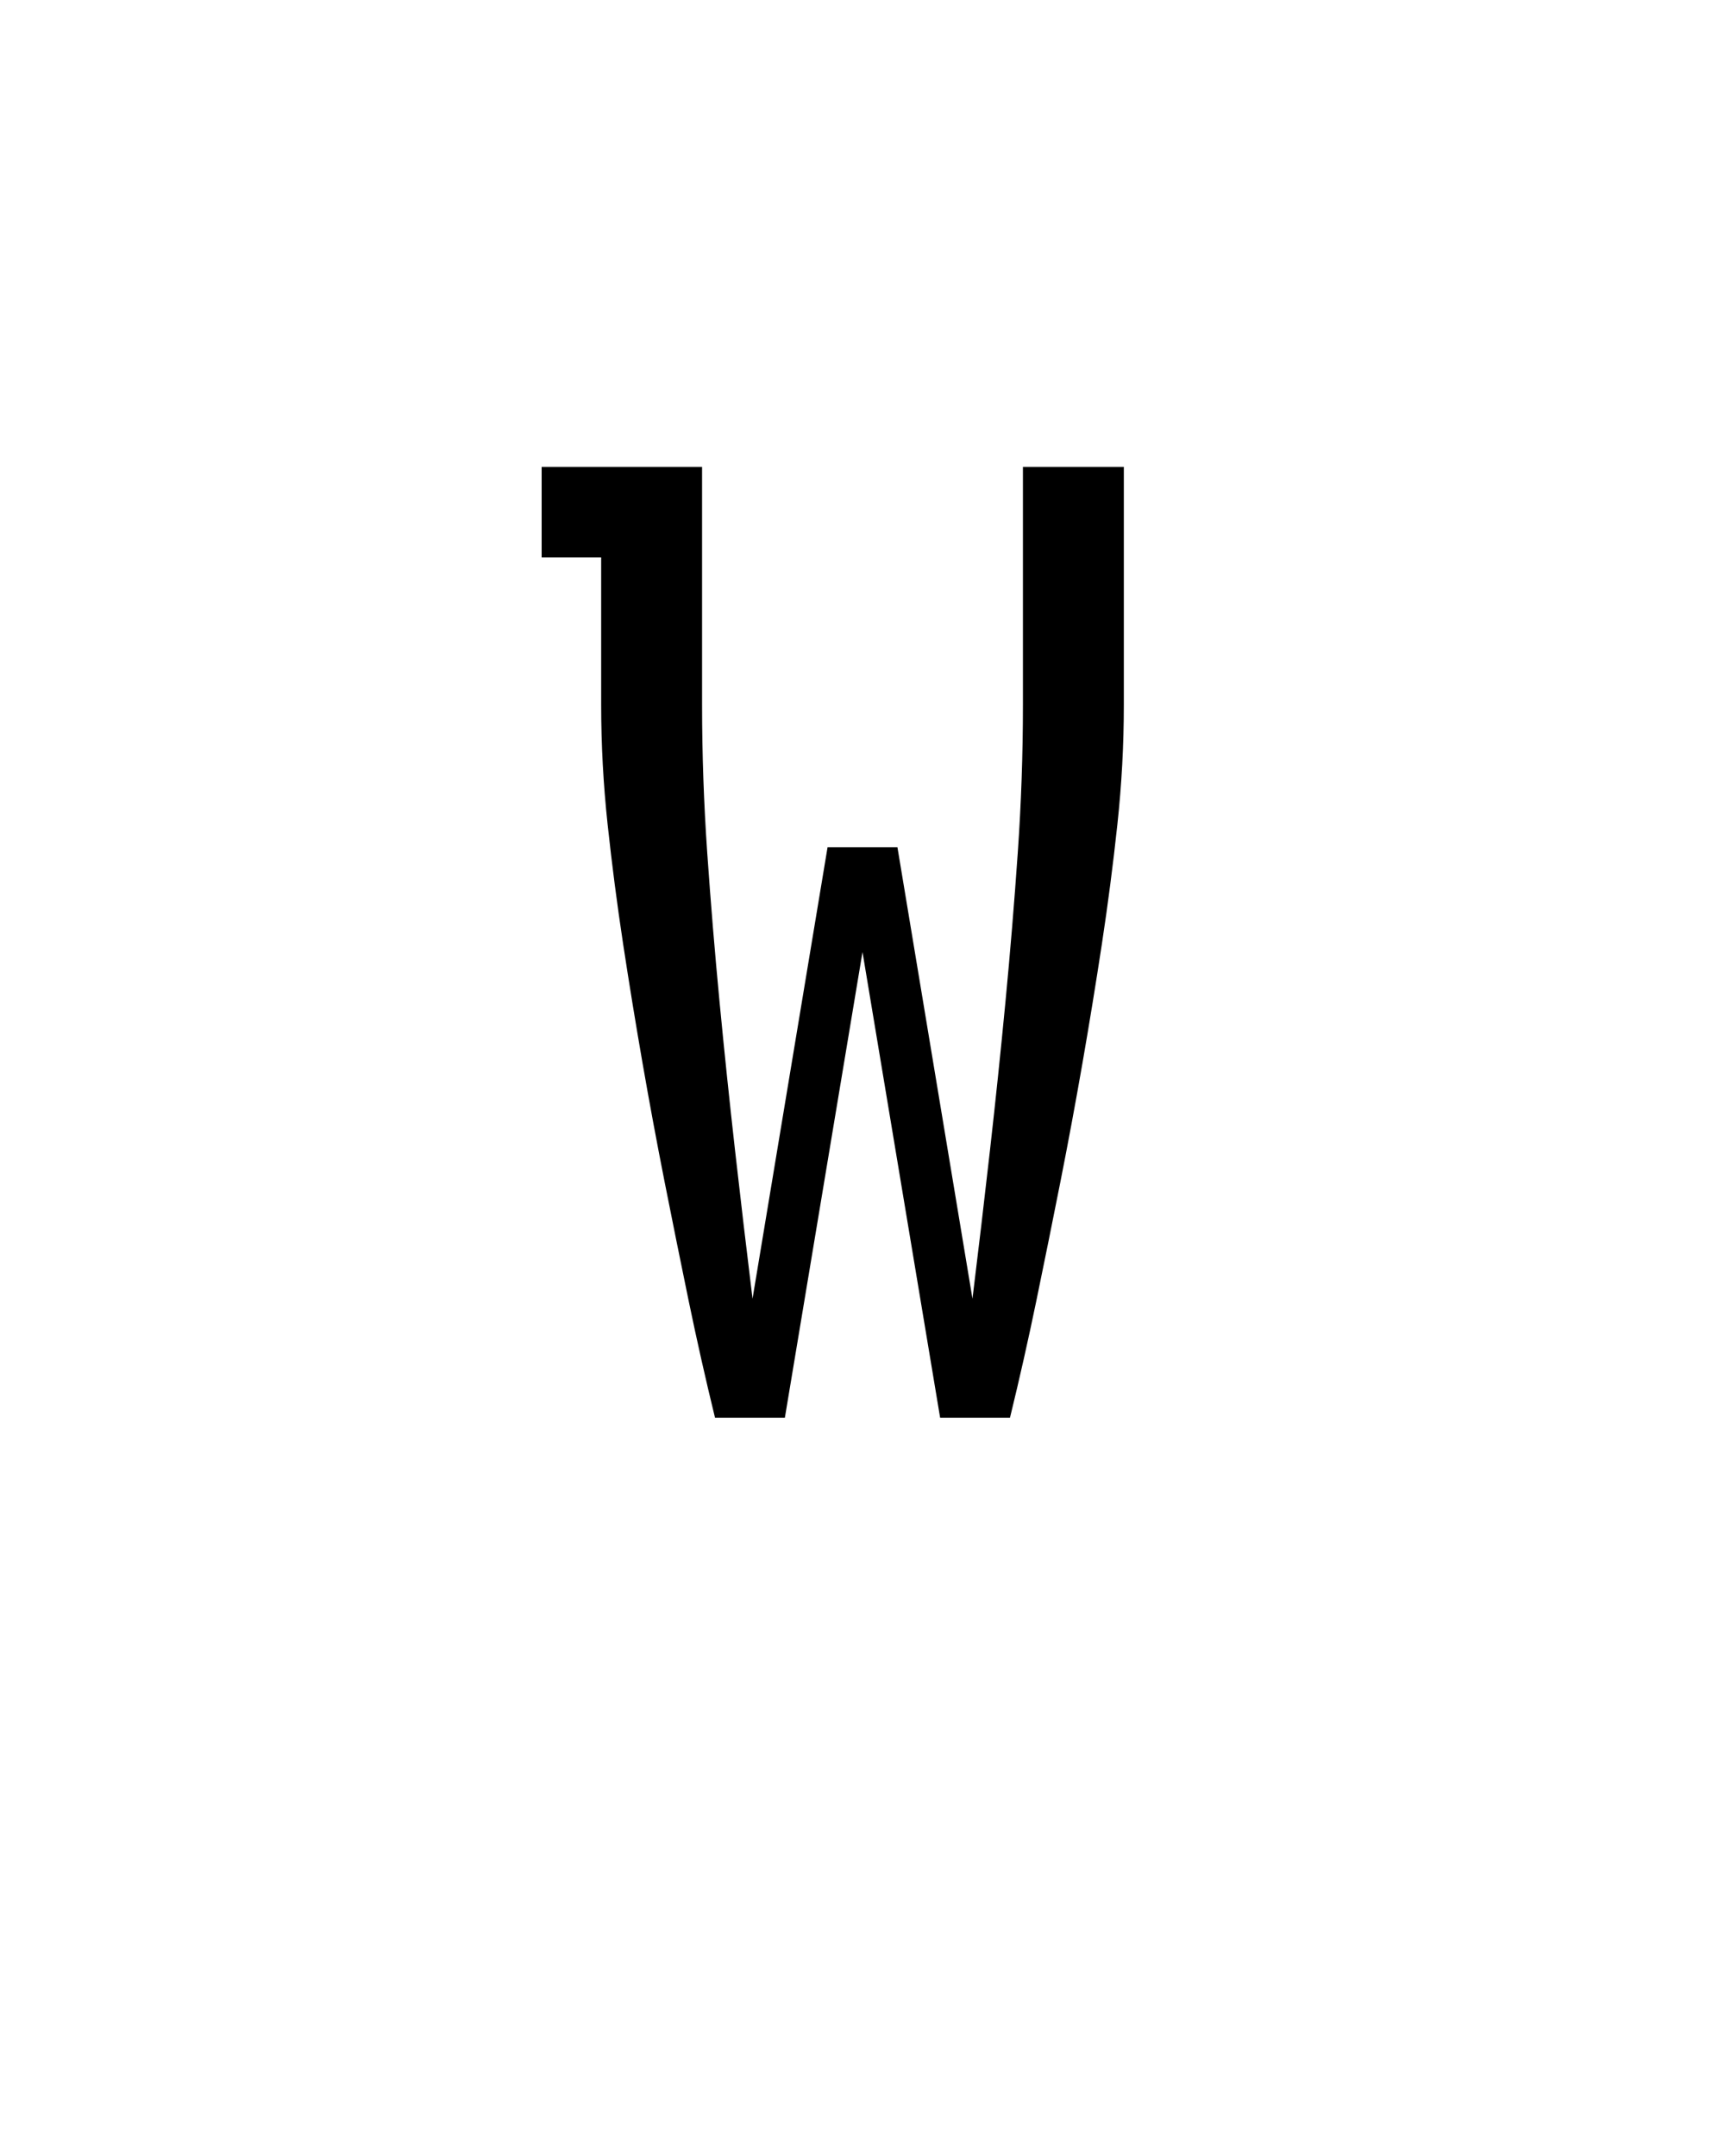 <svg xmlns="http://www.w3.org/2000/svg" height="160" viewBox="0 0 128 160" width="128"><defs><path d="M 136 0 C 128.667 -30 121.833 -60.333 115.5 -91 C 109.167 -121.667 103 -152.167 97 -182.5 C 91 -212.833 85.333 -243.333 80 -274 C 74.667 -304.667 69.667 -335.333 65 -366 C 60.333 -396.667 56.333 -427.5 53 -458.5 C 49.667 -489.5 48 -520.333 48 -551 L 48 -665 L 2 -665 L 2 -735 L 126 -735 L 126 -551 C 126 -513 127.333 -474.833 130 -436.5 C 132.667 -398.167 135.833 -359.833 139.5 -321.5 C 143.167 -283.167 147.167 -244.833 151.5 -206.5 C 155.833 -168.167 160.333 -130 165 -92 L 223 -441 L 277 -441 L 335 -92 C 339.667 -130 344.167 -168.167 348.5 -206.5 C 352.833 -244.833 356.833 -283.167 360.5 -321.5 C 364.167 -359.833 367.333 -398.167 370 -436.5 C 372.667 -474.833 374 -513 374 -551 L 374 -735 L 452 -735 L 452 -551 C 452 -520.333 450.333 -489.5 447 -458.5 C 443.667 -427.5 439.667 -396.667 435 -366 C 430.333 -335.333 425.333 -304.667 420 -274 C 414.667 -243.333 409 -212.833 403 -182.5 C 397 -152.167 390.833 -121.667 384.5 -91 C 378.167 -60.333 371.333 -30 364 0 L 310 0 L 250 -360 L 190 0 Z " id="path1"/></defs><g><g fill="#000000" transform="translate(40 105.21) rotate(0)"><use href="#path1" transform="translate(0 0) scale(0.096)"/></g></g></svg>